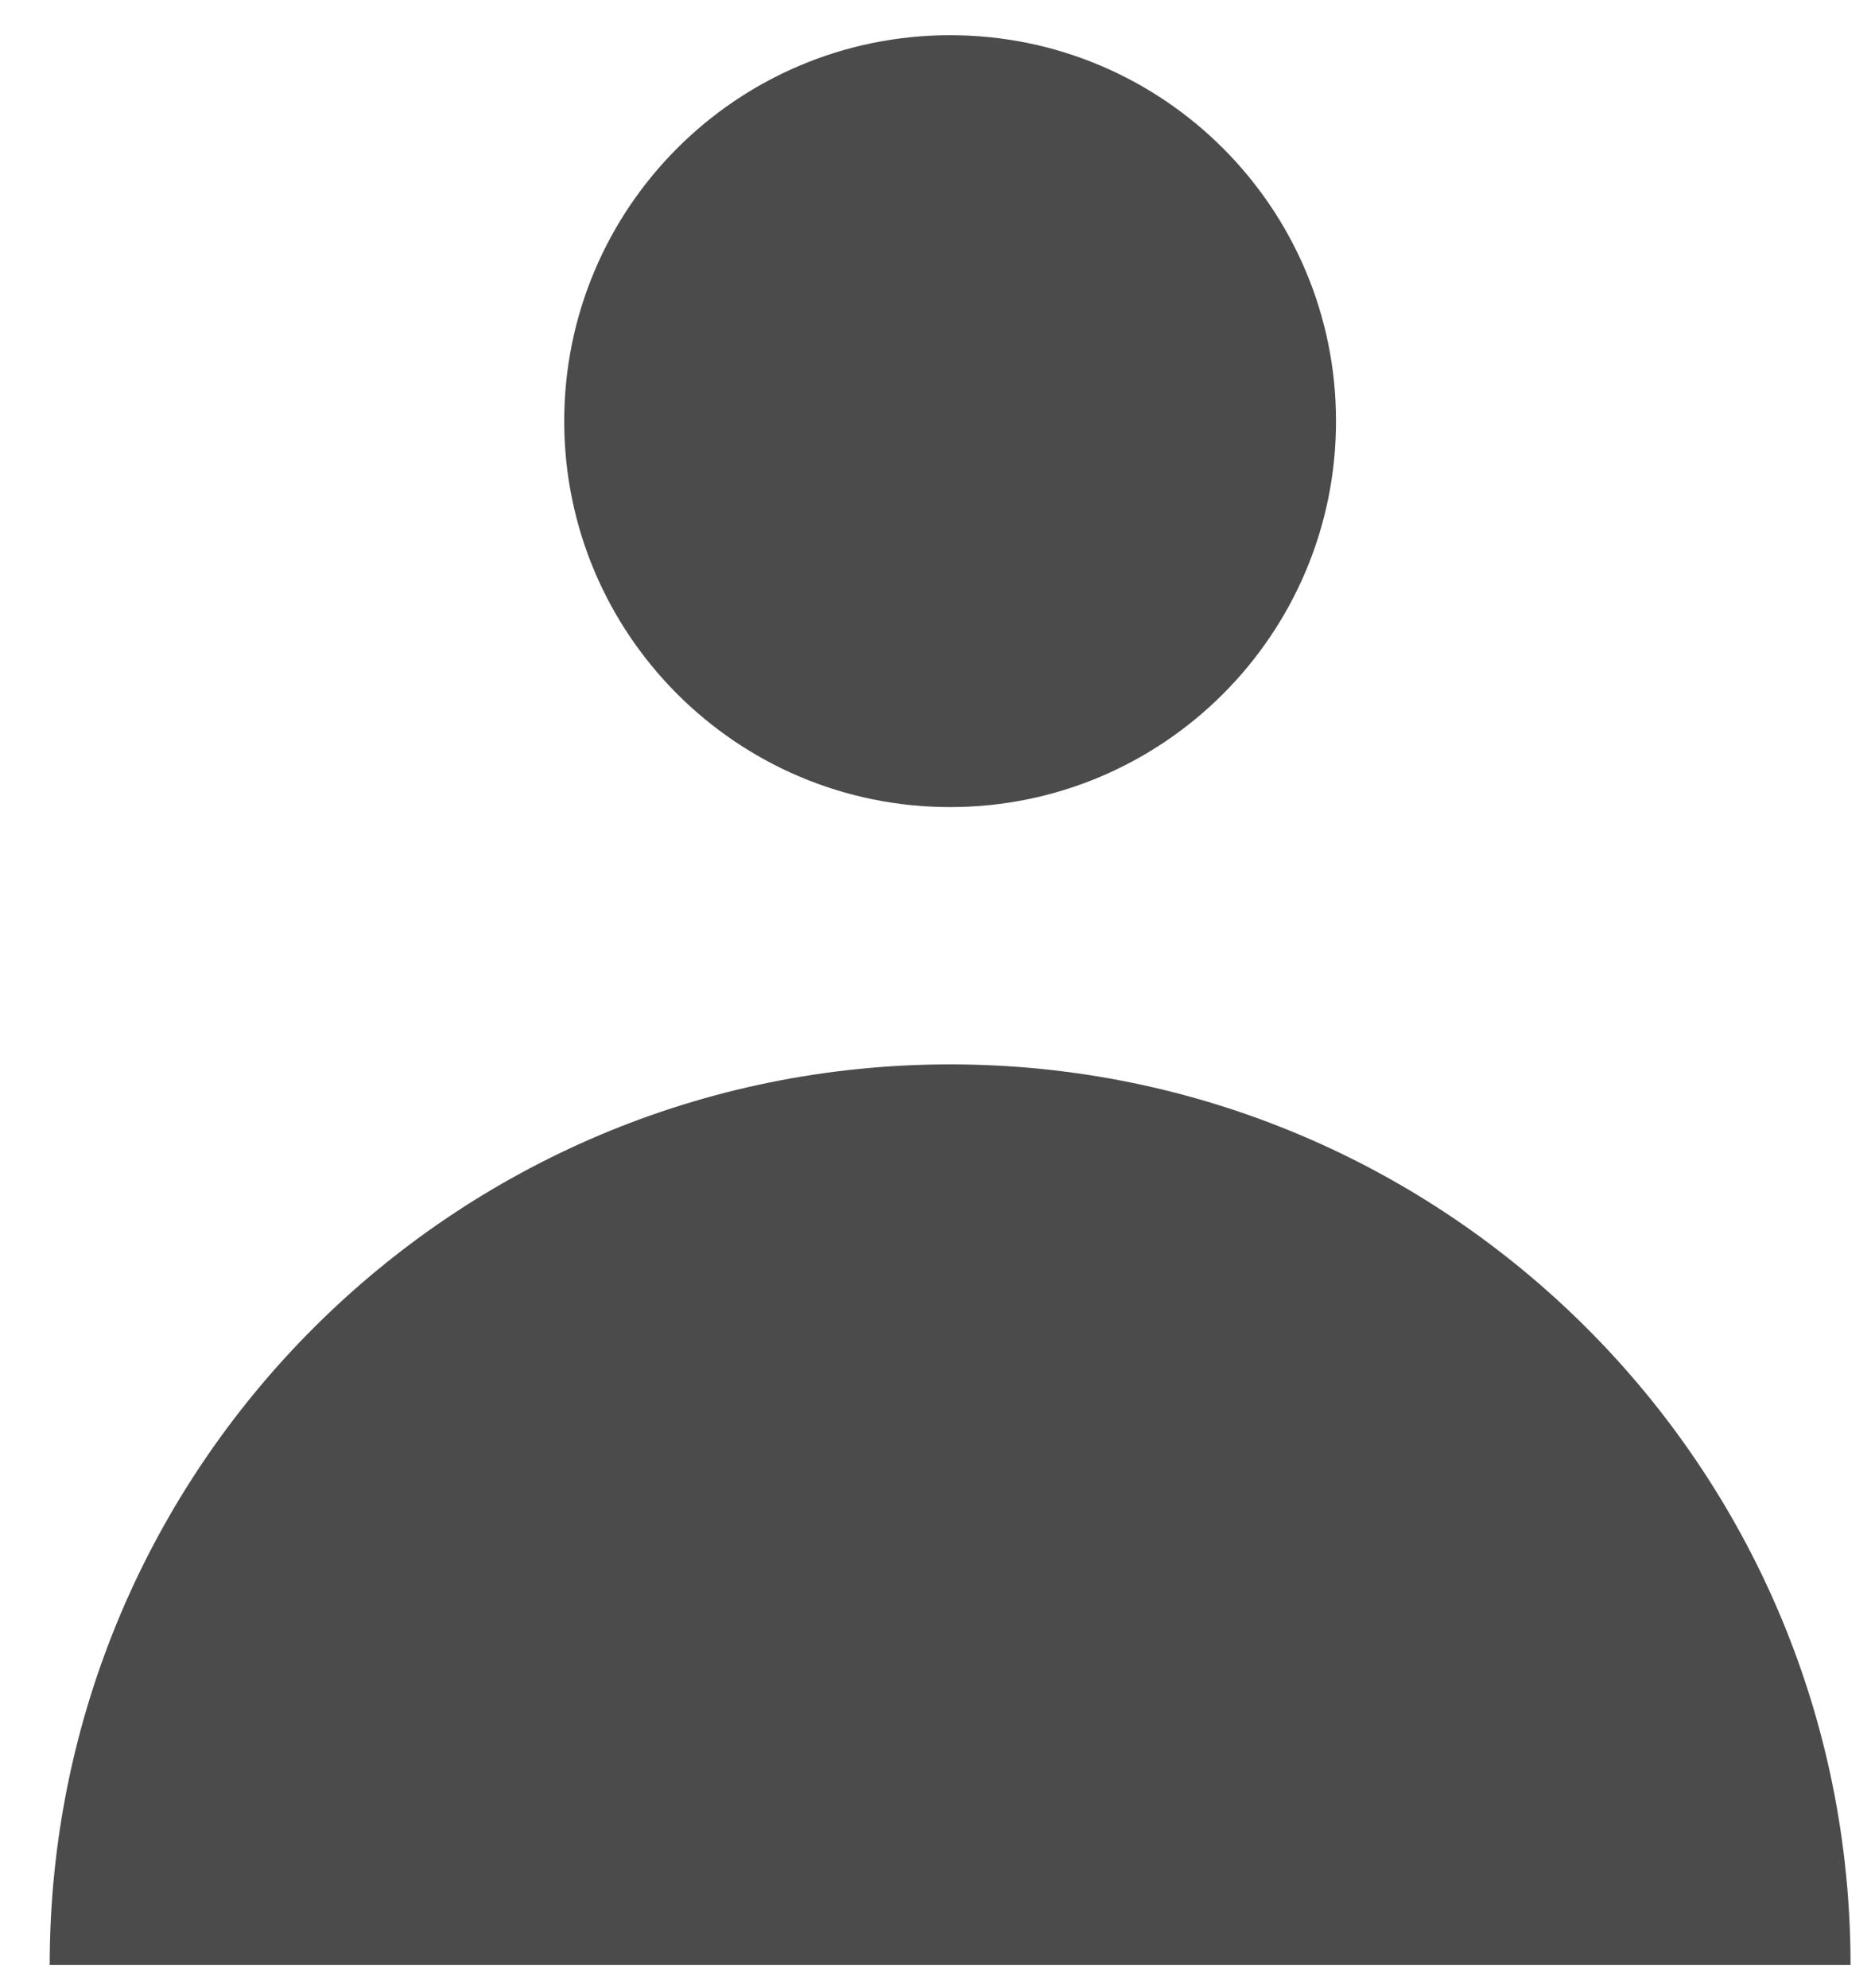 <svg width="16" height="17" viewBox="0 0 16 17" fill="none" xmlns="http://www.w3.org/2000/svg">
<path d="M8.125 6.901C9.947 6.901 11.425 5.423 11.425 3.601C11.425 1.778 9.947 0.301 8.125 0.301C6.302 0.301 4.825 1.778 4.825 3.601C4.825 5.423 6.302 6.901 8.125 6.901Z" fill="#4B4B4B" />
<path d="M0.425 16.801C0.425 12.548 3.872 9.101 8.125 9.101C12.377 9.101 15.825 12.548 15.825 16.801H0.425Z" fill="#4B4B4B" />
</svg>
